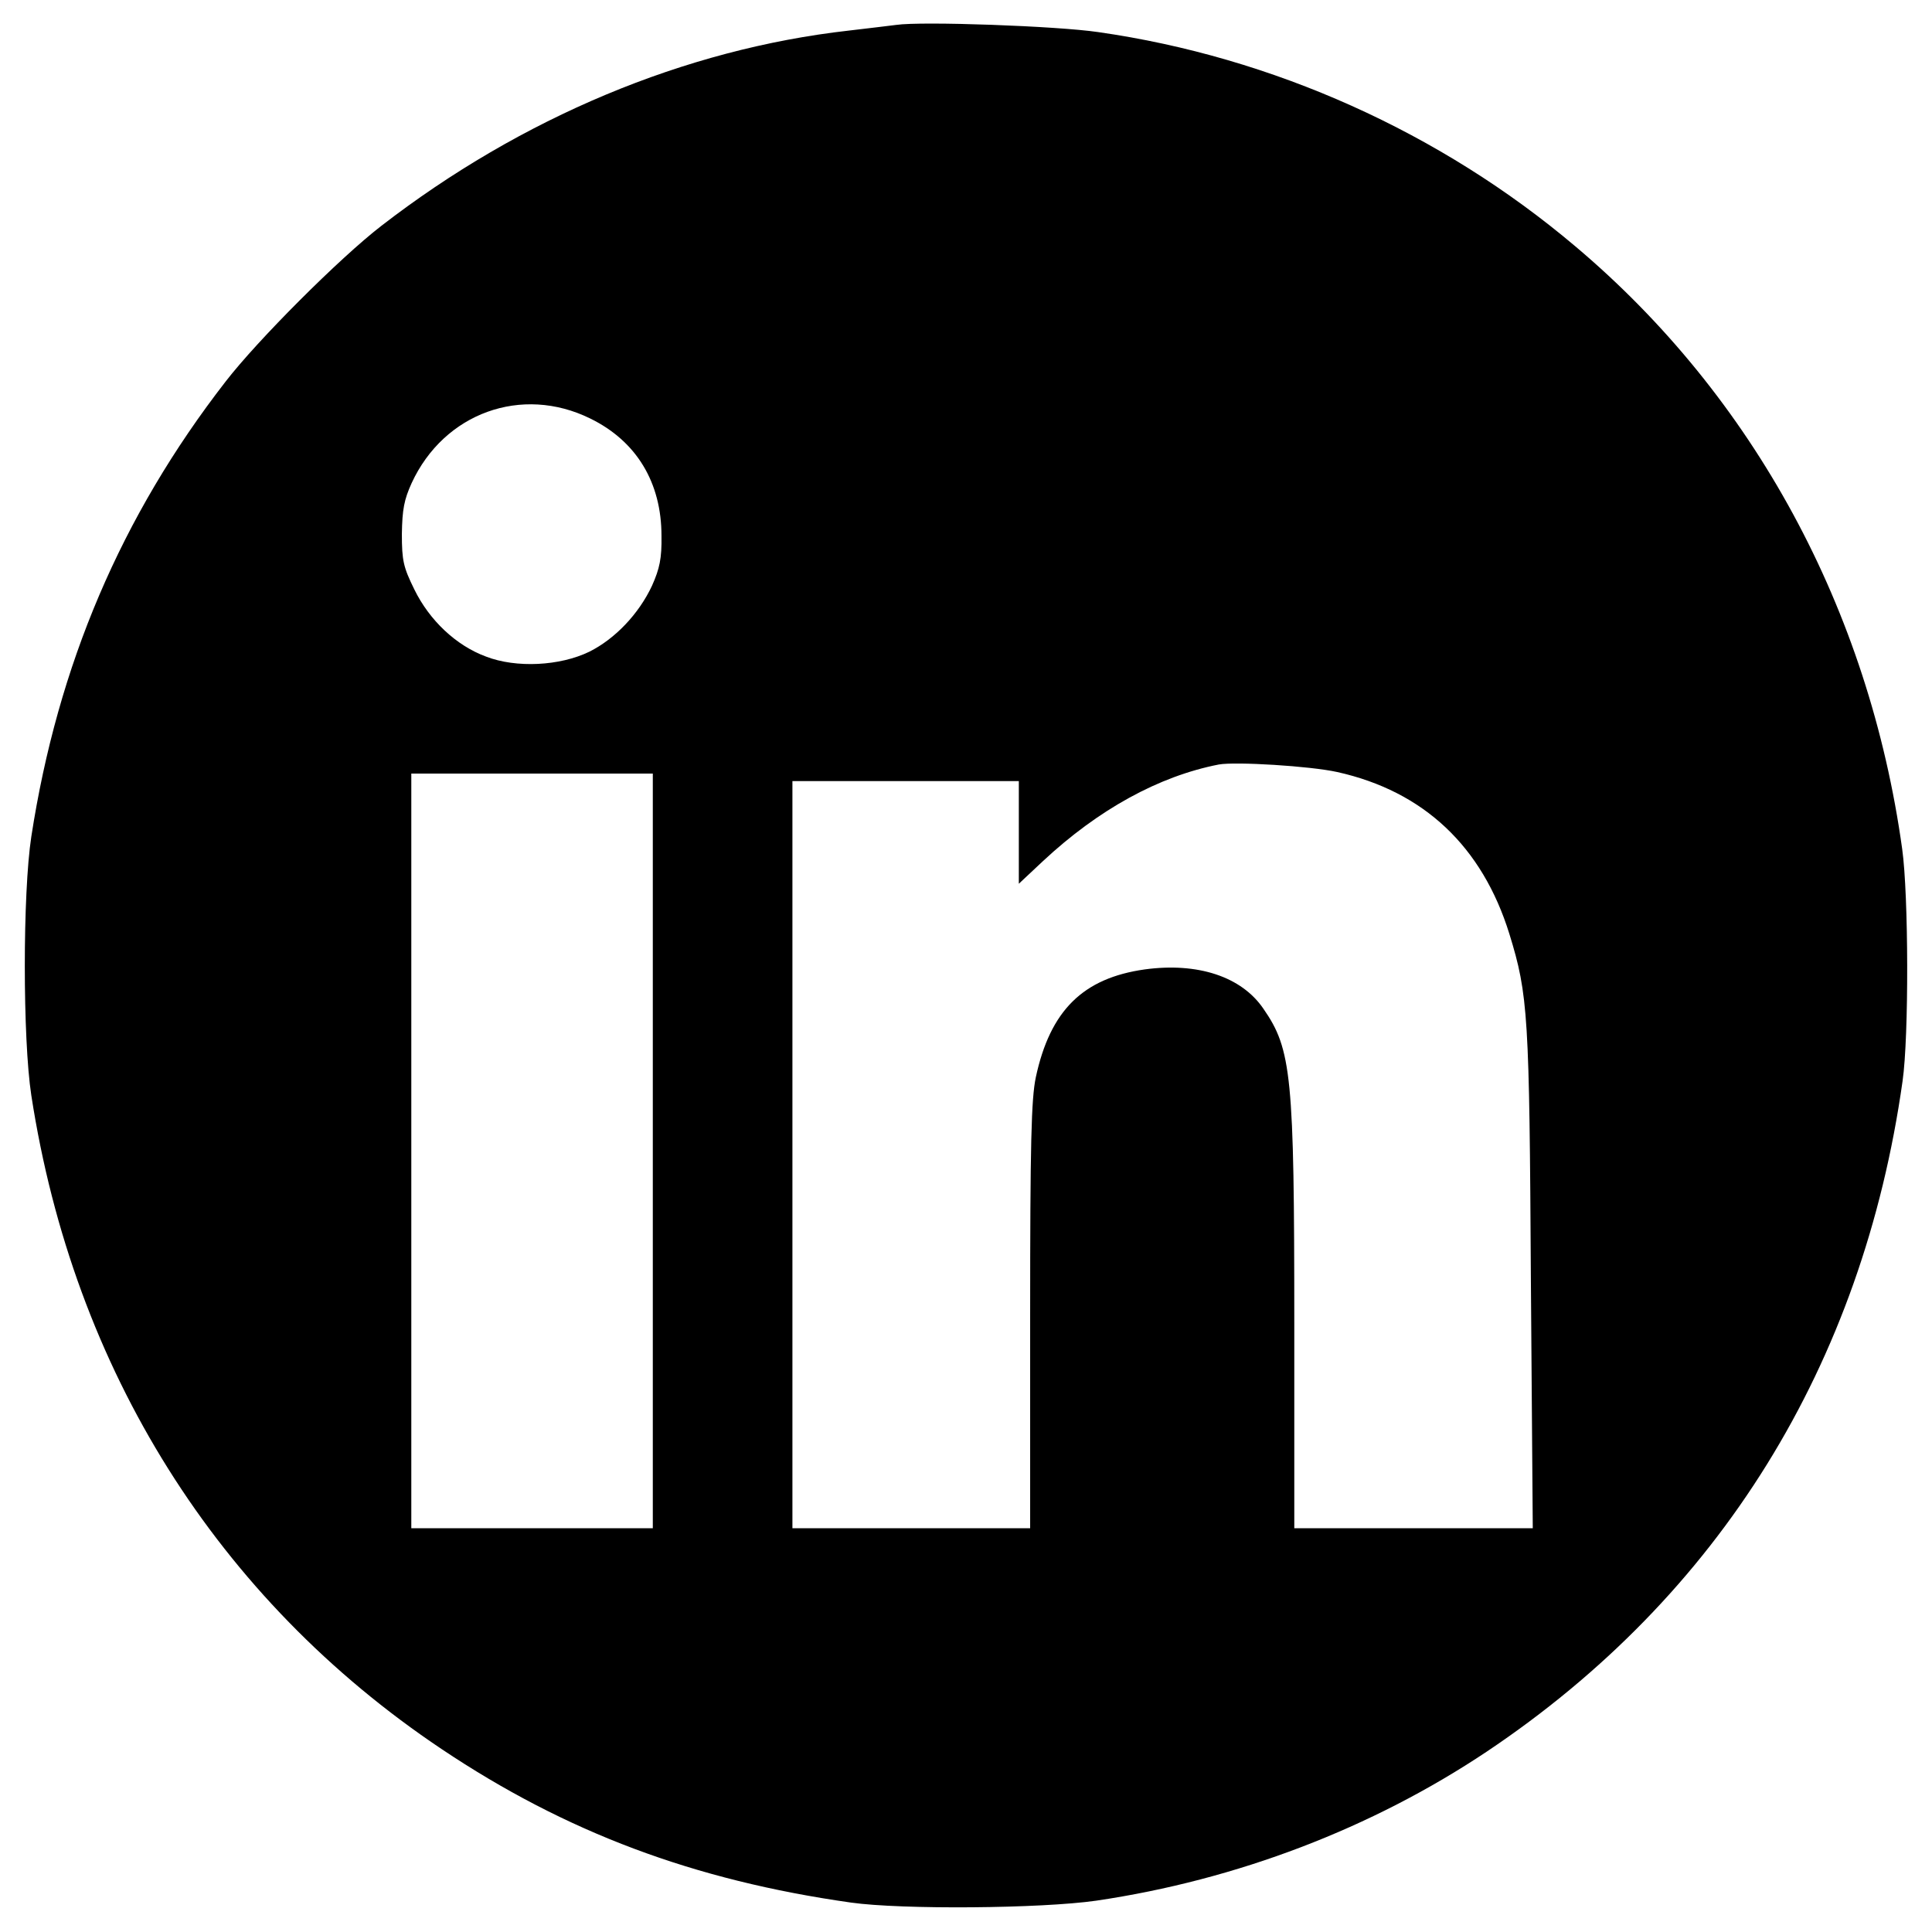<?xml version="1.0" standalone="no"?>
<!DOCTYPE svg PUBLIC "-//W3C//DTD SVG 20010904//EN"
 "http://www.w3.org/TR/2001/REC-SVG-20010904/DTD/svg10.dtd">
<svg version="1.0" xmlns="http://www.w3.org/2000/svg"
 width="512pt" height="512pt" viewBox="0 0 512 512"
 preserveAspectRatio="xMidYMid meet">

<g transform="translate(0,512) scale(0.1,-0.1)"
fill="#000000" stroke="none">
<path d="M2375 5054 c-16 -2 -73 -9 -125 -15 -435 -49 -869 -231 -1240 -518
-110 -85 -327 -302 -412 -412 -277 -357 -445 -752 -515 -1206 -23 -150 -23
-536 0 -686 112 -727 493 -1334 1087 -1732 330 -221 669 -348 1085 -407 135
-19 503 -16 650 5 373 55 731 192 1035 395 617 413 996 1025 1102 1777 17 119
16 493 -1 615 -88 635 -394 1199 -866 1597 -357 302 -802 502 -1265 568 -108
16 -467 29 -535 19z m-811 -1043 c123 -60 189 -170 189 -311 1 -60 -5 -87 -25
-132 -35 -75 -98 -141 -166 -175 -78 -38 -194 -44 -274 -13 -79 29 -150 96
-190 178 -29 59 -33 76 -33 147 1 65 6 91 26 135 86 186 292 260 473 171z
m1980 -937 c229 -51 384 -197 456 -429 50 -162 53 -216 57 -917 l5 -658 -316
0 -316 0 0 544 c0 655 -7 725 -82 833 -58 85 -174 123 -314 104 -164 -23 -251
-109 -289 -286 -12 -57 -15 -175 -15 -632 l0 -563 -315 0 -315 0 0 990 0 990
300 0 300 0 0 -136 0 -136 64 60 c147 137 307 225 466 256 44 8 242 -4 314
-20z m-1814 -1004 l0 -1000 -320 0 -320 0 0 1000 0 1000 320 0 320 0 0 -1000z"/>
</g>
</svg>
